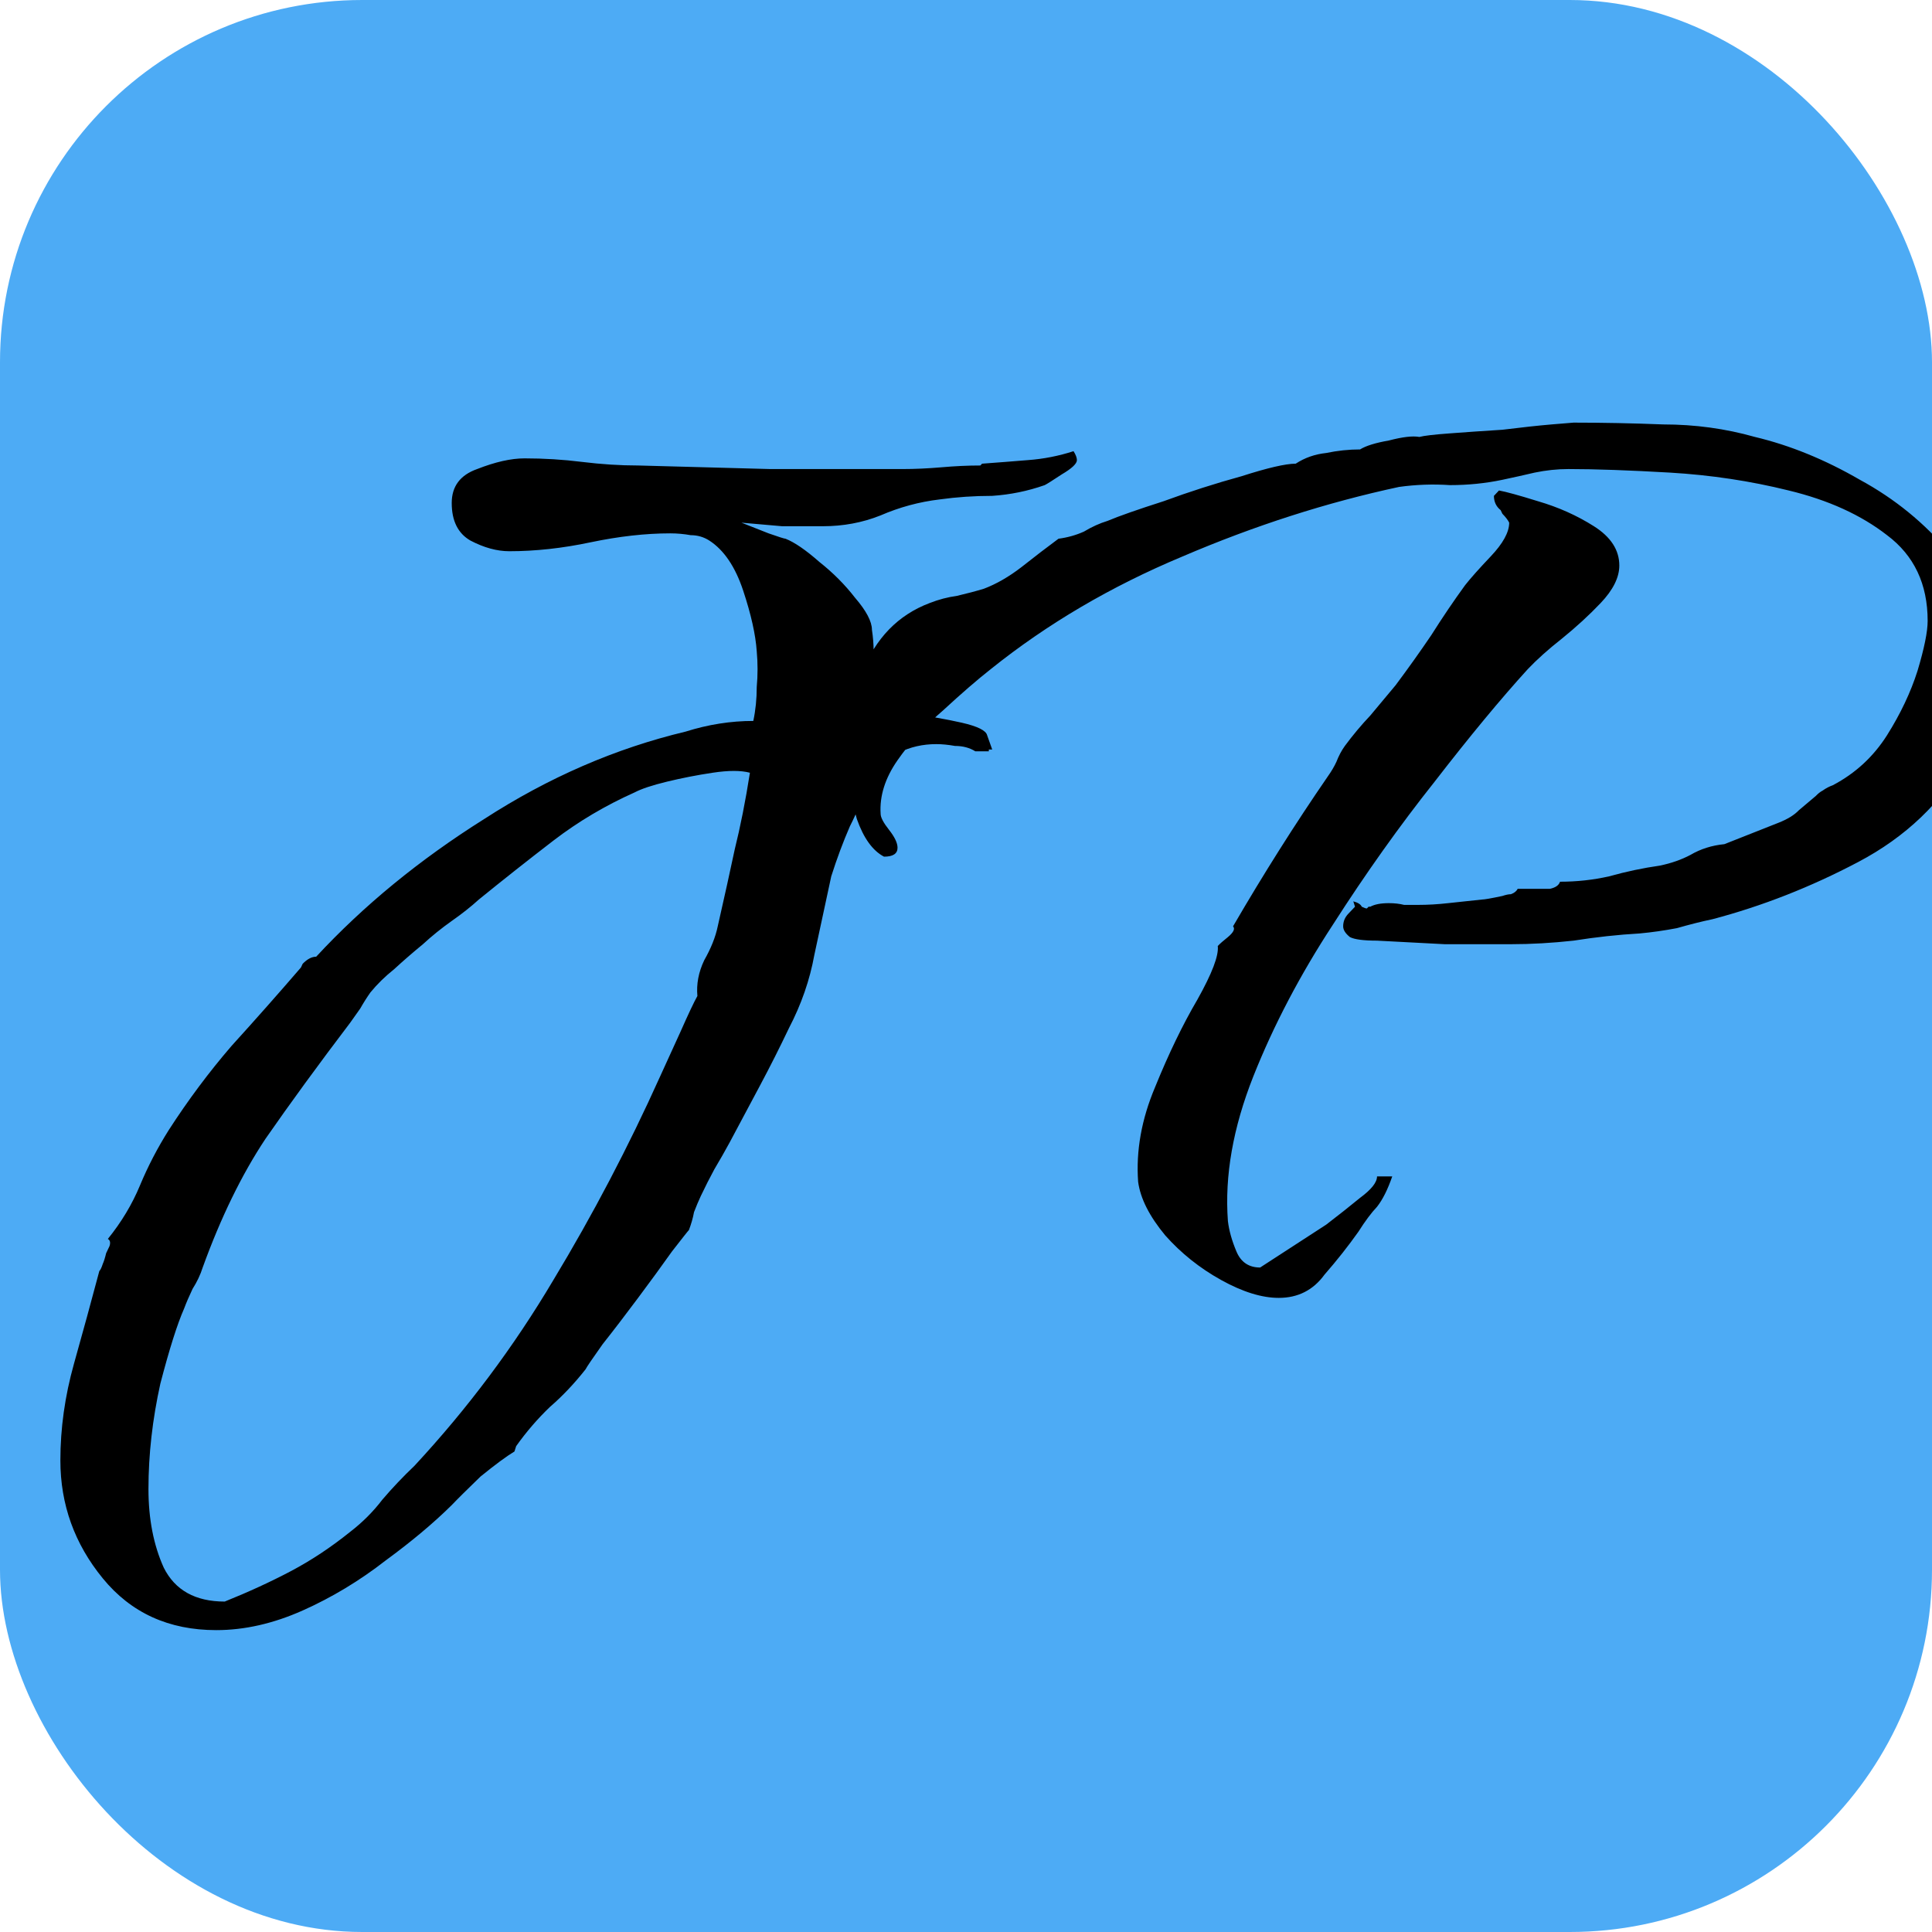 <svg width="32" height="32" viewBox="0 0 32 32" fill="none" xmlns="http://www.w3.org/2000/svg">
<g clip-path="url(#clip0_320_230)">
<rect width="32" height="32" rx="6" fill="#4DABF5"/>
<g filter="url(#filter0_d_320_230)">
<path d="M2.582 26C1.796 26 1.169 25.714 0.702 25.142C0.234 24.57 0 23.919 0 23.189C0 22.657 0.075 22.124 0.224 21.592C0.374 21.059 0.514 20.546 0.645 20.053C0.664 20.034 0.683 19.994 0.702 19.935C0.72 19.895 0.739 19.836 0.758 19.757C0.776 19.718 0.795 19.678 0.814 19.639C0.833 19.58 0.823 19.54 0.786 19.521C1.01 19.244 1.188 18.949 1.319 18.633C1.45 18.318 1.609 18.012 1.796 17.716C2.114 17.223 2.46 16.759 2.834 16.325C3.227 15.892 3.611 15.458 3.985 15.024L4.013 14.964C4.088 14.886 4.163 14.846 4.237 14.846C5.023 13.998 5.949 13.239 7.016 12.568C8.082 11.878 9.195 11.395 10.355 11.118C10.729 11 11.103 10.941 11.477 10.941C11.515 10.763 11.534 10.576 11.534 10.379C11.552 10.181 11.552 9.984 11.534 9.787C11.515 9.511 11.44 9.176 11.309 8.781C11.178 8.387 10.991 8.11 10.748 7.953C10.654 7.893 10.551 7.864 10.439 7.864C10.327 7.844 10.215 7.834 10.102 7.834C9.691 7.834 9.251 7.884 8.783 7.982C8.316 8.081 7.867 8.13 7.436 8.13C7.231 8.13 7.016 8.071 6.791 7.953C6.585 7.834 6.482 7.627 6.482 7.331C6.482 7.055 6.623 6.868 6.903 6.769C7.203 6.651 7.465 6.592 7.689 6.592C8.007 6.592 8.325 6.611 8.643 6.651C8.961 6.69 9.27 6.71 9.569 6.71C10.299 6.73 11.028 6.75 11.758 6.769C12.488 6.769 13.217 6.769 13.947 6.769C14.153 6.769 14.368 6.759 14.592 6.74C14.817 6.72 15.032 6.71 15.238 6.71L15.266 6.68C15.528 6.661 15.78 6.641 16.023 6.621C16.285 6.602 16.538 6.552 16.781 6.473C16.819 6.533 16.837 6.582 16.837 6.621C16.837 6.68 16.753 6.759 16.585 6.858C16.435 6.957 16.342 7.016 16.304 7.035C16.023 7.134 15.733 7.193 15.434 7.213C15.135 7.213 14.845 7.233 14.564 7.272C14.227 7.312 13.9 7.4 13.582 7.538C13.283 7.657 12.965 7.716 12.628 7.716C12.403 7.716 12.179 7.716 11.954 7.716C11.73 7.696 11.505 7.677 11.281 7.657C11.431 7.716 11.58 7.775 11.73 7.834C11.898 7.893 11.992 7.923 12.011 7.923C12.16 7.982 12.347 8.11 12.572 8.308C12.796 8.485 12.993 8.682 13.161 8.899C13.348 9.116 13.442 9.294 13.442 9.432C13.46 9.55 13.47 9.669 13.47 9.787C13.47 9.886 13.47 9.984 13.47 10.083C13.47 10.162 13.47 10.26 13.47 10.379C13.47 10.477 13.451 10.586 13.414 10.704H13.442V10.763C13.591 10.763 13.807 10.783 14.087 10.822C14.386 10.862 14.667 10.911 14.929 10.97C15.191 11.03 15.331 11.099 15.35 11.178L15.434 11.414H15.378V11.444H15.154C15.06 11.385 14.948 11.355 14.817 11.355C14.705 11.335 14.602 11.325 14.508 11.325C14.059 11.325 13.685 11.513 13.386 11.888C13.311 12.164 13.208 12.43 13.077 12.686C12.965 12.943 12.862 13.219 12.768 13.515C12.675 13.949 12.581 14.383 12.488 14.817C12.413 15.231 12.273 15.635 12.067 16.03C11.917 16.345 11.758 16.661 11.59 16.976C11.421 17.292 11.253 17.608 11.085 17.923C11.01 18.061 10.926 18.209 10.832 18.367C10.757 18.505 10.682 18.653 10.607 18.811C10.57 18.89 10.533 18.978 10.495 19.077C10.477 19.176 10.448 19.274 10.411 19.373C10.392 19.392 10.299 19.511 10.13 19.728C9.962 19.965 9.775 20.221 9.569 20.497C9.363 20.773 9.167 21.03 8.98 21.266C8.812 21.503 8.718 21.641 8.699 21.68C8.512 21.917 8.316 22.124 8.11 22.302C7.904 22.499 7.717 22.716 7.549 22.953L7.521 23.041C7.39 23.12 7.203 23.258 6.959 23.456C6.735 23.673 6.576 23.83 6.482 23.929C6.183 24.225 5.818 24.531 5.388 24.846C4.958 25.181 4.499 25.458 4.013 25.675C3.526 25.892 3.049 26 2.582 26ZM2.722 25.527C3.115 25.369 3.48 25.201 3.816 25.024C4.153 24.846 4.481 24.629 4.799 24.373C5.004 24.215 5.182 24.037 5.332 23.84C5.5 23.643 5.678 23.456 5.865 23.278C6.744 22.331 7.511 21.306 8.166 20.201C8.821 19.116 9.41 17.992 9.934 16.828L10.271 16.089C10.402 15.793 10.495 15.596 10.551 15.497C10.533 15.3 10.57 15.102 10.664 14.905C10.776 14.708 10.851 14.521 10.888 14.343C11 13.85 11.094 13.426 11.169 13.071C11.262 12.696 11.347 12.272 11.421 11.799C11.272 11.759 11.066 11.759 10.804 11.799C10.542 11.838 10.289 11.888 10.046 11.947C9.803 12.006 9.625 12.065 9.513 12.124C9.027 12.341 8.578 12.607 8.166 12.923C7.755 13.239 7.343 13.564 6.931 13.899C6.8 14.018 6.651 14.136 6.482 14.254C6.314 14.373 6.155 14.501 6.005 14.639C5.837 14.777 5.678 14.915 5.528 15.053C5.379 15.172 5.248 15.3 5.135 15.438C5.079 15.517 5.023 15.605 4.967 15.704C4.911 15.783 4.855 15.862 4.799 15.941C4.275 16.631 3.807 17.272 3.396 17.864C3.003 18.456 2.657 19.166 2.357 19.994C2.32 20.112 2.264 20.231 2.189 20.349C2.133 20.468 2.086 20.576 2.049 20.675C1.936 20.931 1.805 21.345 1.656 21.917C1.525 22.509 1.459 23.091 1.459 23.663C1.459 24.156 1.543 24.59 1.712 24.965C1.899 25.339 2.236 25.527 2.722 25.527ZM24.025 14.639C23.669 14.639 23.304 14.639 22.93 14.639C22.556 14.619 22.182 14.6 21.808 14.58C21.583 14.58 21.434 14.56 21.359 14.521C21.284 14.461 21.247 14.402 21.247 14.343C21.247 14.264 21.275 14.195 21.331 14.136C21.387 14.077 21.424 14.037 21.443 14.018L21.415 13.929C21.49 13.949 21.537 13.978 21.555 14.018C21.593 14.037 21.621 14.047 21.64 14.047L21.668 14.018H21.696C21.77 13.978 21.873 13.959 22.004 13.959C22.098 13.959 22.182 13.969 22.257 13.988C22.332 13.988 22.406 13.988 22.481 13.988C22.65 13.988 22.818 13.978 22.986 13.959C23.174 13.939 23.36 13.919 23.548 13.899C23.585 13.899 23.697 13.88 23.884 13.84C23.941 13.821 23.987 13.811 24.025 13.811C24.081 13.791 24.118 13.761 24.137 13.722H24.418C24.511 13.722 24.595 13.722 24.67 13.722C24.764 13.702 24.82 13.663 24.839 13.604C25.119 13.604 25.39 13.574 25.652 13.515C25.933 13.436 26.214 13.377 26.494 13.337C26.681 13.298 26.85 13.239 26.999 13.16C27.168 13.061 27.355 13.002 27.561 12.982L28.459 12.627C28.608 12.568 28.72 12.499 28.795 12.42C28.889 12.341 28.982 12.262 29.076 12.183C29.113 12.144 29.151 12.114 29.188 12.095C29.244 12.055 29.3 12.026 29.357 12.006C29.731 11.809 30.03 11.533 30.255 11.178C30.479 10.822 30.647 10.467 30.76 10.112C30.872 9.738 30.928 9.462 30.928 9.284C30.928 8.673 30.703 8.199 30.255 7.864C29.824 7.529 29.282 7.282 28.627 7.124C27.991 6.966 27.336 6.868 26.663 6.828C25.989 6.789 25.428 6.769 24.979 6.769C24.792 6.769 24.605 6.789 24.418 6.828C24.249 6.868 24.072 6.907 23.884 6.947C23.604 7.006 23.314 7.035 23.015 7.035C22.734 7.016 22.453 7.026 22.173 7.065C20.975 7.322 19.778 7.706 18.581 8.219C17.402 8.712 16.345 9.333 15.41 10.083C15.185 10.26 14.923 10.487 14.624 10.763C14.325 11.02 14.072 11.296 13.866 11.592C13.66 11.888 13.567 12.183 13.586 12.479C13.586 12.539 13.632 12.627 13.726 12.746C13.819 12.864 13.866 12.963 13.866 13.041C13.866 13.14 13.791 13.189 13.642 13.189C13.455 13.091 13.305 12.884 13.193 12.568C13.099 12.233 13.052 11.986 13.052 11.828C12.996 11.256 13.071 10.694 13.277 10.142C13.502 9.57 13.876 9.185 14.399 8.988C14.549 8.929 14.699 8.89 14.848 8.87C15.017 8.83 15.166 8.791 15.297 8.751C15.503 8.673 15.709 8.554 15.915 8.396C16.139 8.219 16.345 8.061 16.532 7.923C16.682 7.903 16.822 7.864 16.953 7.805C17.084 7.726 17.215 7.667 17.346 7.627C17.533 7.548 17.842 7.44 18.272 7.302C18.702 7.144 19.133 7.006 19.563 6.888C19.993 6.75 20.293 6.68 20.461 6.68C20.61 6.582 20.779 6.523 20.966 6.503C21.153 6.464 21.34 6.444 21.527 6.444C21.621 6.385 21.78 6.335 22.004 6.296C22.229 6.237 22.397 6.217 22.509 6.237C22.584 6.217 22.753 6.197 23.015 6.178C23.276 6.158 23.566 6.138 23.884 6.118C24.202 6.079 24.474 6.049 24.698 6.03C24.941 6.01 25.063 6 25.063 6C25.549 6 26.045 6.01 26.55 6.03C27.074 6.03 27.579 6.099 28.066 6.237C28.646 6.375 29.226 6.611 29.806 6.947C30.386 7.262 30.881 7.667 31.293 8.16C31.704 8.653 31.938 9.215 31.994 9.846C32.013 10.162 31.985 10.467 31.91 10.763C31.835 11.04 31.723 11.306 31.573 11.562C31.162 12.292 30.563 12.864 29.777 13.278C28.992 13.692 28.187 14.008 27.364 14.225C27.177 14.264 26.981 14.314 26.775 14.373C26.569 14.412 26.363 14.442 26.157 14.461C25.802 14.481 25.437 14.521 25.063 14.58C24.707 14.619 24.361 14.639 24.025 14.639ZM20.18 20.497C19.9 20.497 19.581 20.398 19.226 20.201C18.871 20.004 18.562 19.757 18.3 19.462C18.038 19.146 17.888 18.85 17.851 18.574C17.814 18.061 17.907 17.538 18.132 17.006C18.356 16.454 18.59 15.97 18.833 15.556C19.076 15.122 19.189 14.826 19.17 14.669C19.207 14.629 19.264 14.58 19.338 14.521C19.432 14.442 19.46 14.383 19.423 14.343C19.928 13.475 20.451 12.647 20.994 11.858C21.05 11.779 21.097 11.7 21.134 11.621C21.172 11.523 21.218 11.434 21.275 11.355C21.406 11.178 21.546 11.01 21.696 10.852C21.845 10.675 21.985 10.507 22.116 10.349C22.322 10.073 22.519 9.797 22.706 9.521C22.893 9.225 23.08 8.949 23.267 8.692C23.36 8.574 23.501 8.416 23.688 8.219C23.894 8.002 23.997 7.815 23.997 7.657C23.978 7.617 23.941 7.568 23.884 7.509L23.856 7.45C23.782 7.391 23.744 7.312 23.744 7.213L23.828 7.124C23.941 7.144 24.156 7.203 24.474 7.302C24.811 7.4 25.119 7.538 25.4 7.716C25.68 7.893 25.821 8.11 25.821 8.367C25.821 8.564 25.718 8.771 25.512 8.988C25.325 9.185 25.11 9.383 24.867 9.58C24.642 9.757 24.455 9.925 24.305 10.083C23.856 10.576 23.342 11.197 22.762 11.947C22.182 12.677 21.621 13.466 21.078 14.314C20.536 15.142 20.096 15.98 19.759 16.828C19.423 17.677 19.282 18.475 19.338 19.225C19.357 19.383 19.404 19.55 19.479 19.728C19.553 19.905 19.684 19.994 19.872 19.994L20.966 19.284C21.172 19.126 21.359 18.978 21.527 18.84C21.714 18.702 21.808 18.584 21.808 18.485H22.06C21.985 18.702 21.901 18.87 21.808 18.988C21.714 19.087 21.611 19.225 21.499 19.402C21.331 19.639 21.144 19.876 20.938 20.112C20.751 20.369 20.498 20.497 20.18 20.497Z" fill="black"/>
</g>
</g>
<defs>
<filter id="filter0_d_320_230" x="0" y="6" width="33" height="21" filterUnits="userSpaceOnUse" color-interpolation-filters="sRGB">
<feFlood flood-opacity="0" result="BackgroundImageFix"/>
<feColorMatrix in="SourceAlpha" type="matrix" values="0 0 0 0 0 0 0 0 0 0 0 0 0 0 0 0 0 0 127 0" result="hardAlpha"/>
<feOffset dx="1" dy="1"/>
<feComposite in2="hardAlpha" operator="out"/>
<feColorMatrix type="matrix" values="0 0 0 0 0 0 0 0 0 0 0 0 0 0 0 0 0 0 0.3 0"/>
<feBlend mode="normal" in2="BackgroundImageFix" result="effect1_dropShadow_320_230"/>
<feBlend mode="normal" in="SourceGraphic" in2="effect1_dropShadow_320_230" result="shape"/>
</filter>
<clipPath id="clip0_320_230">
<rect width="32" height="32" rx="6" fill="white"/>
</clipPath>
</defs>
</svg>
